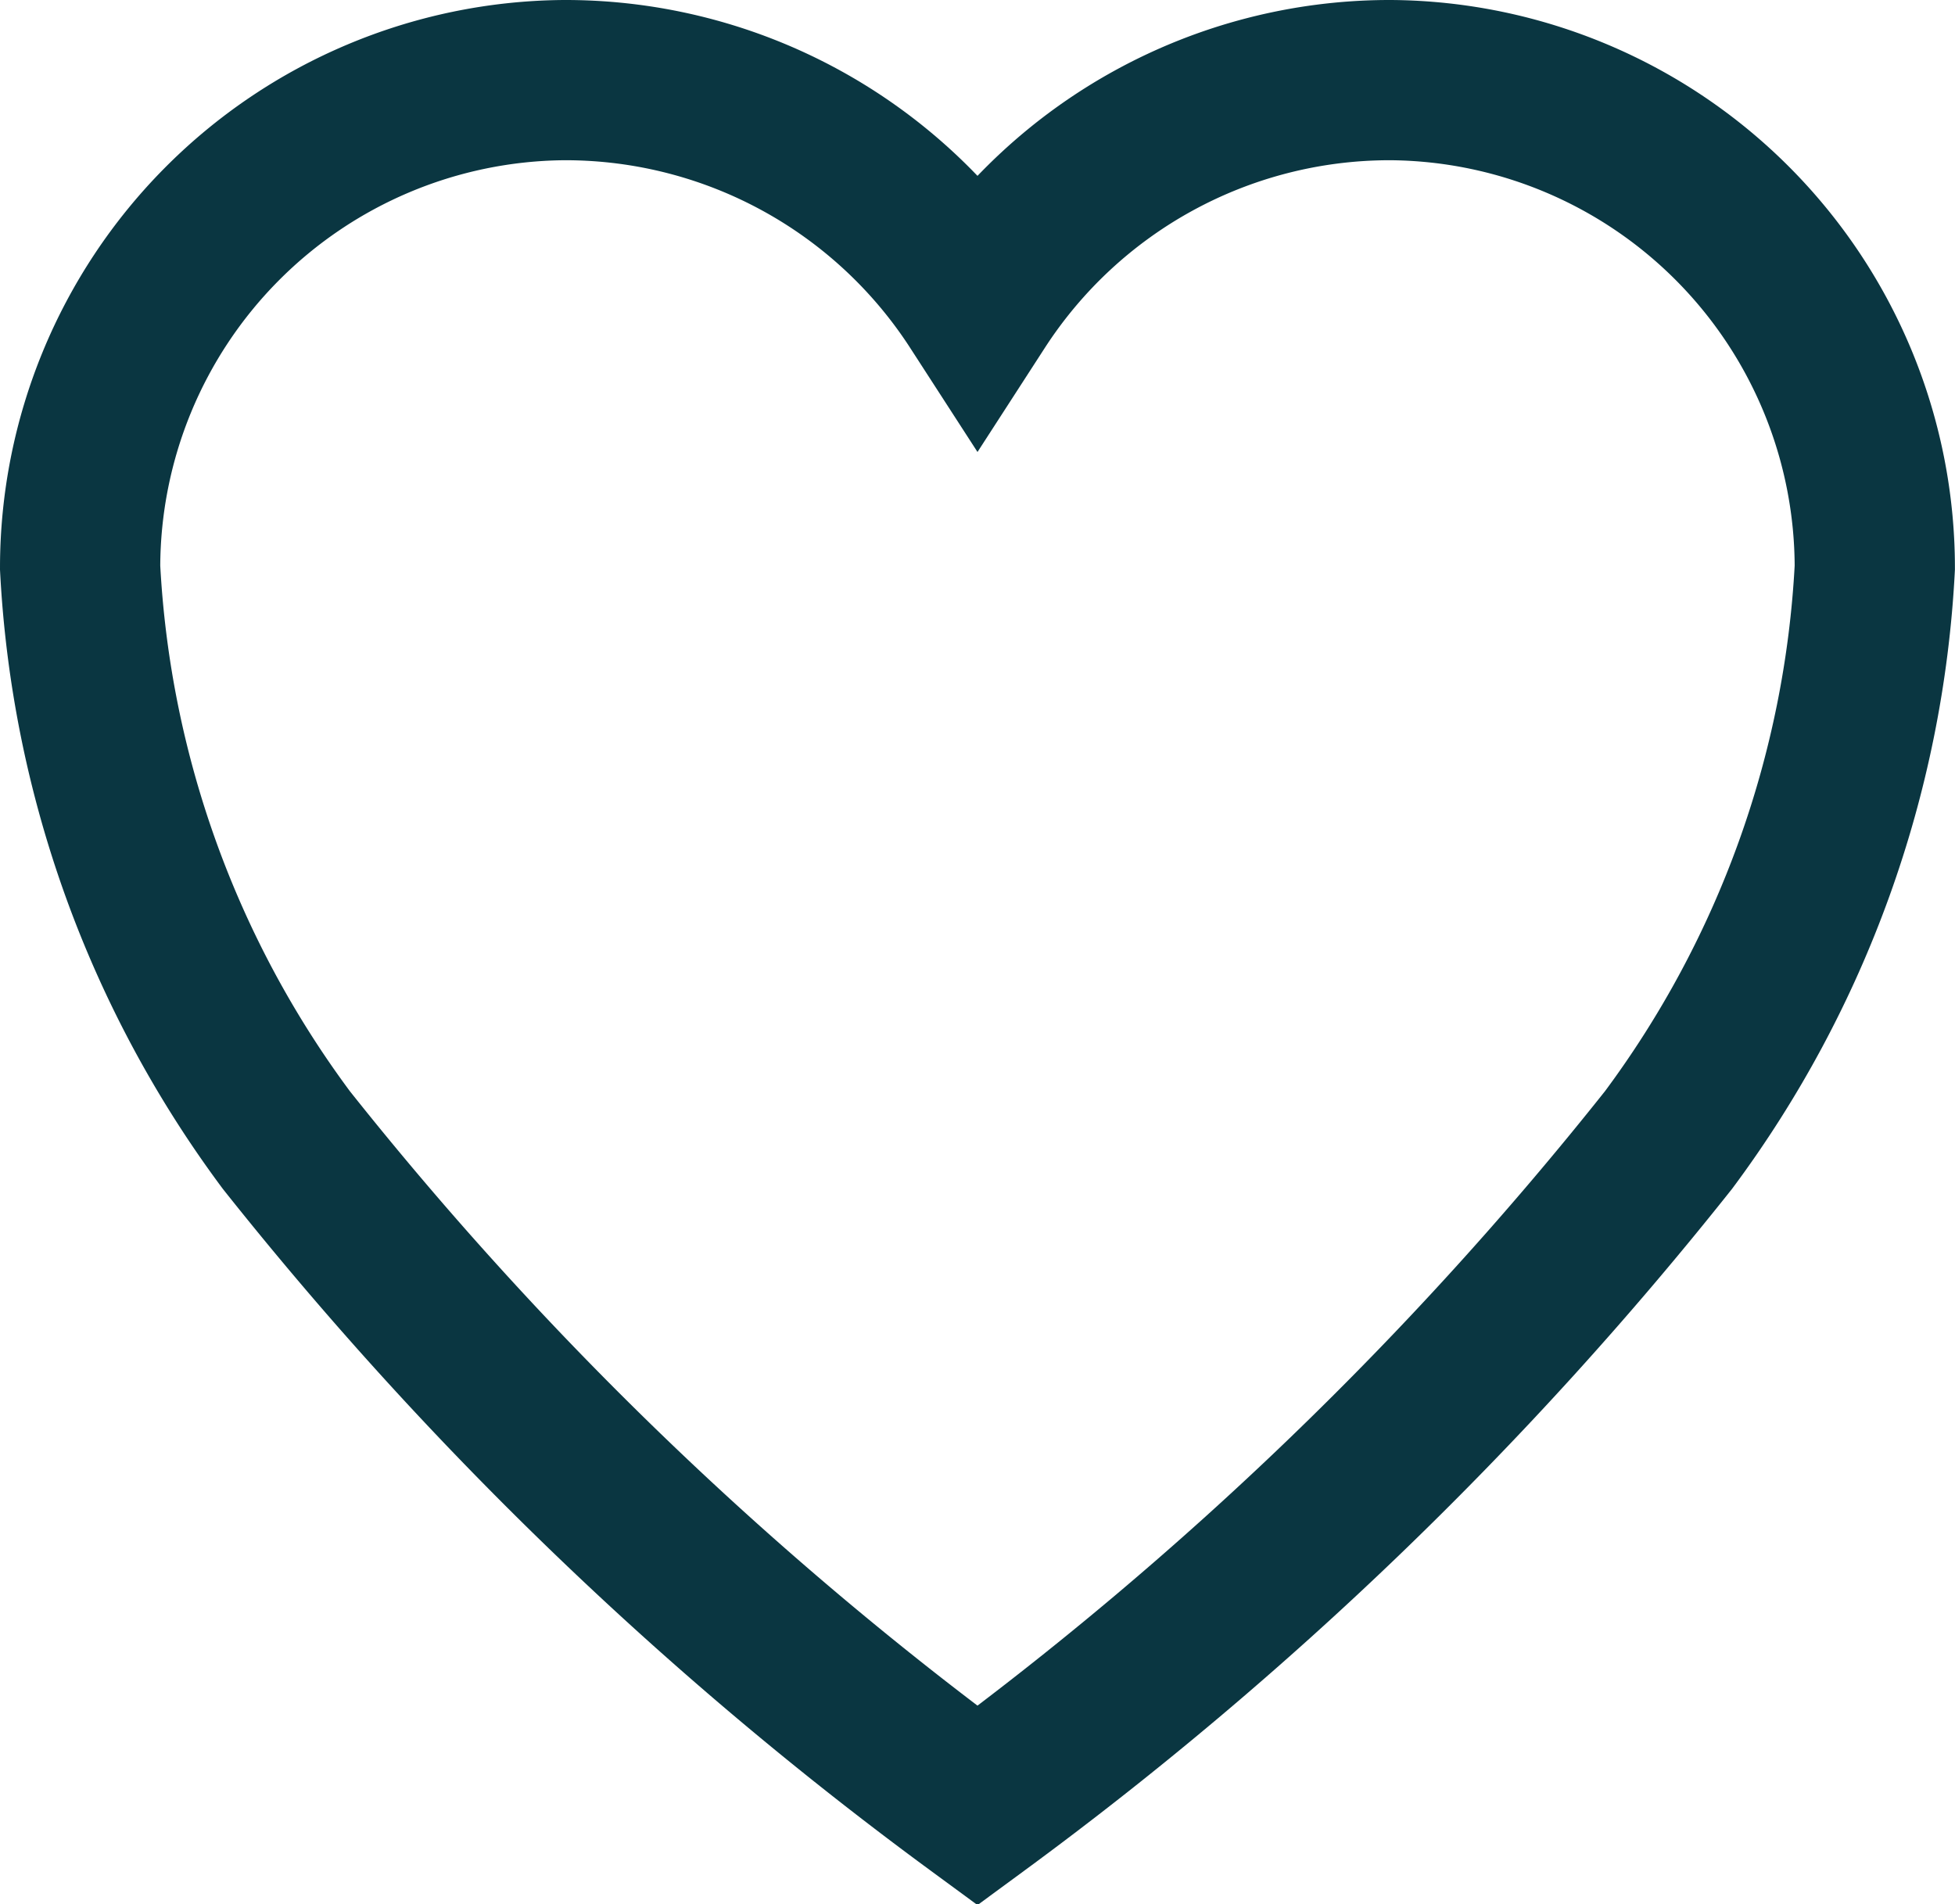 <svg xmlns="http://www.w3.org/2000/svg" width="24.4" height="23.77" viewBox="0 0 24.4 23.77">
  <g id="icon-like" transform="translate(1 1)">
    <path id="Icon_ionic-ios-heart" data-name="Icon ionic-ios-heart" d="M19.744,3.938H19.69a6.127,6.127,0,0,0-5.115,2.8,6.127,6.127,0,0,0-5.115-2.8H9.406a6.088,6.088,0,0,0-6.031,6.085,13.107,13.107,0,0,0,2.574,7.145,45.1,45.1,0,0,0,8.626,8.308A45.1,45.1,0,0,0,23.2,17.167a13.107,13.107,0,0,0,2.574-7.145A6.088,6.088,0,0,0,19.744,3.938Z" transform="translate(-3.375 -3.938)" fill="none" stroke="#0a3641" stroke-width="2"/>
  </g>
</svg>
